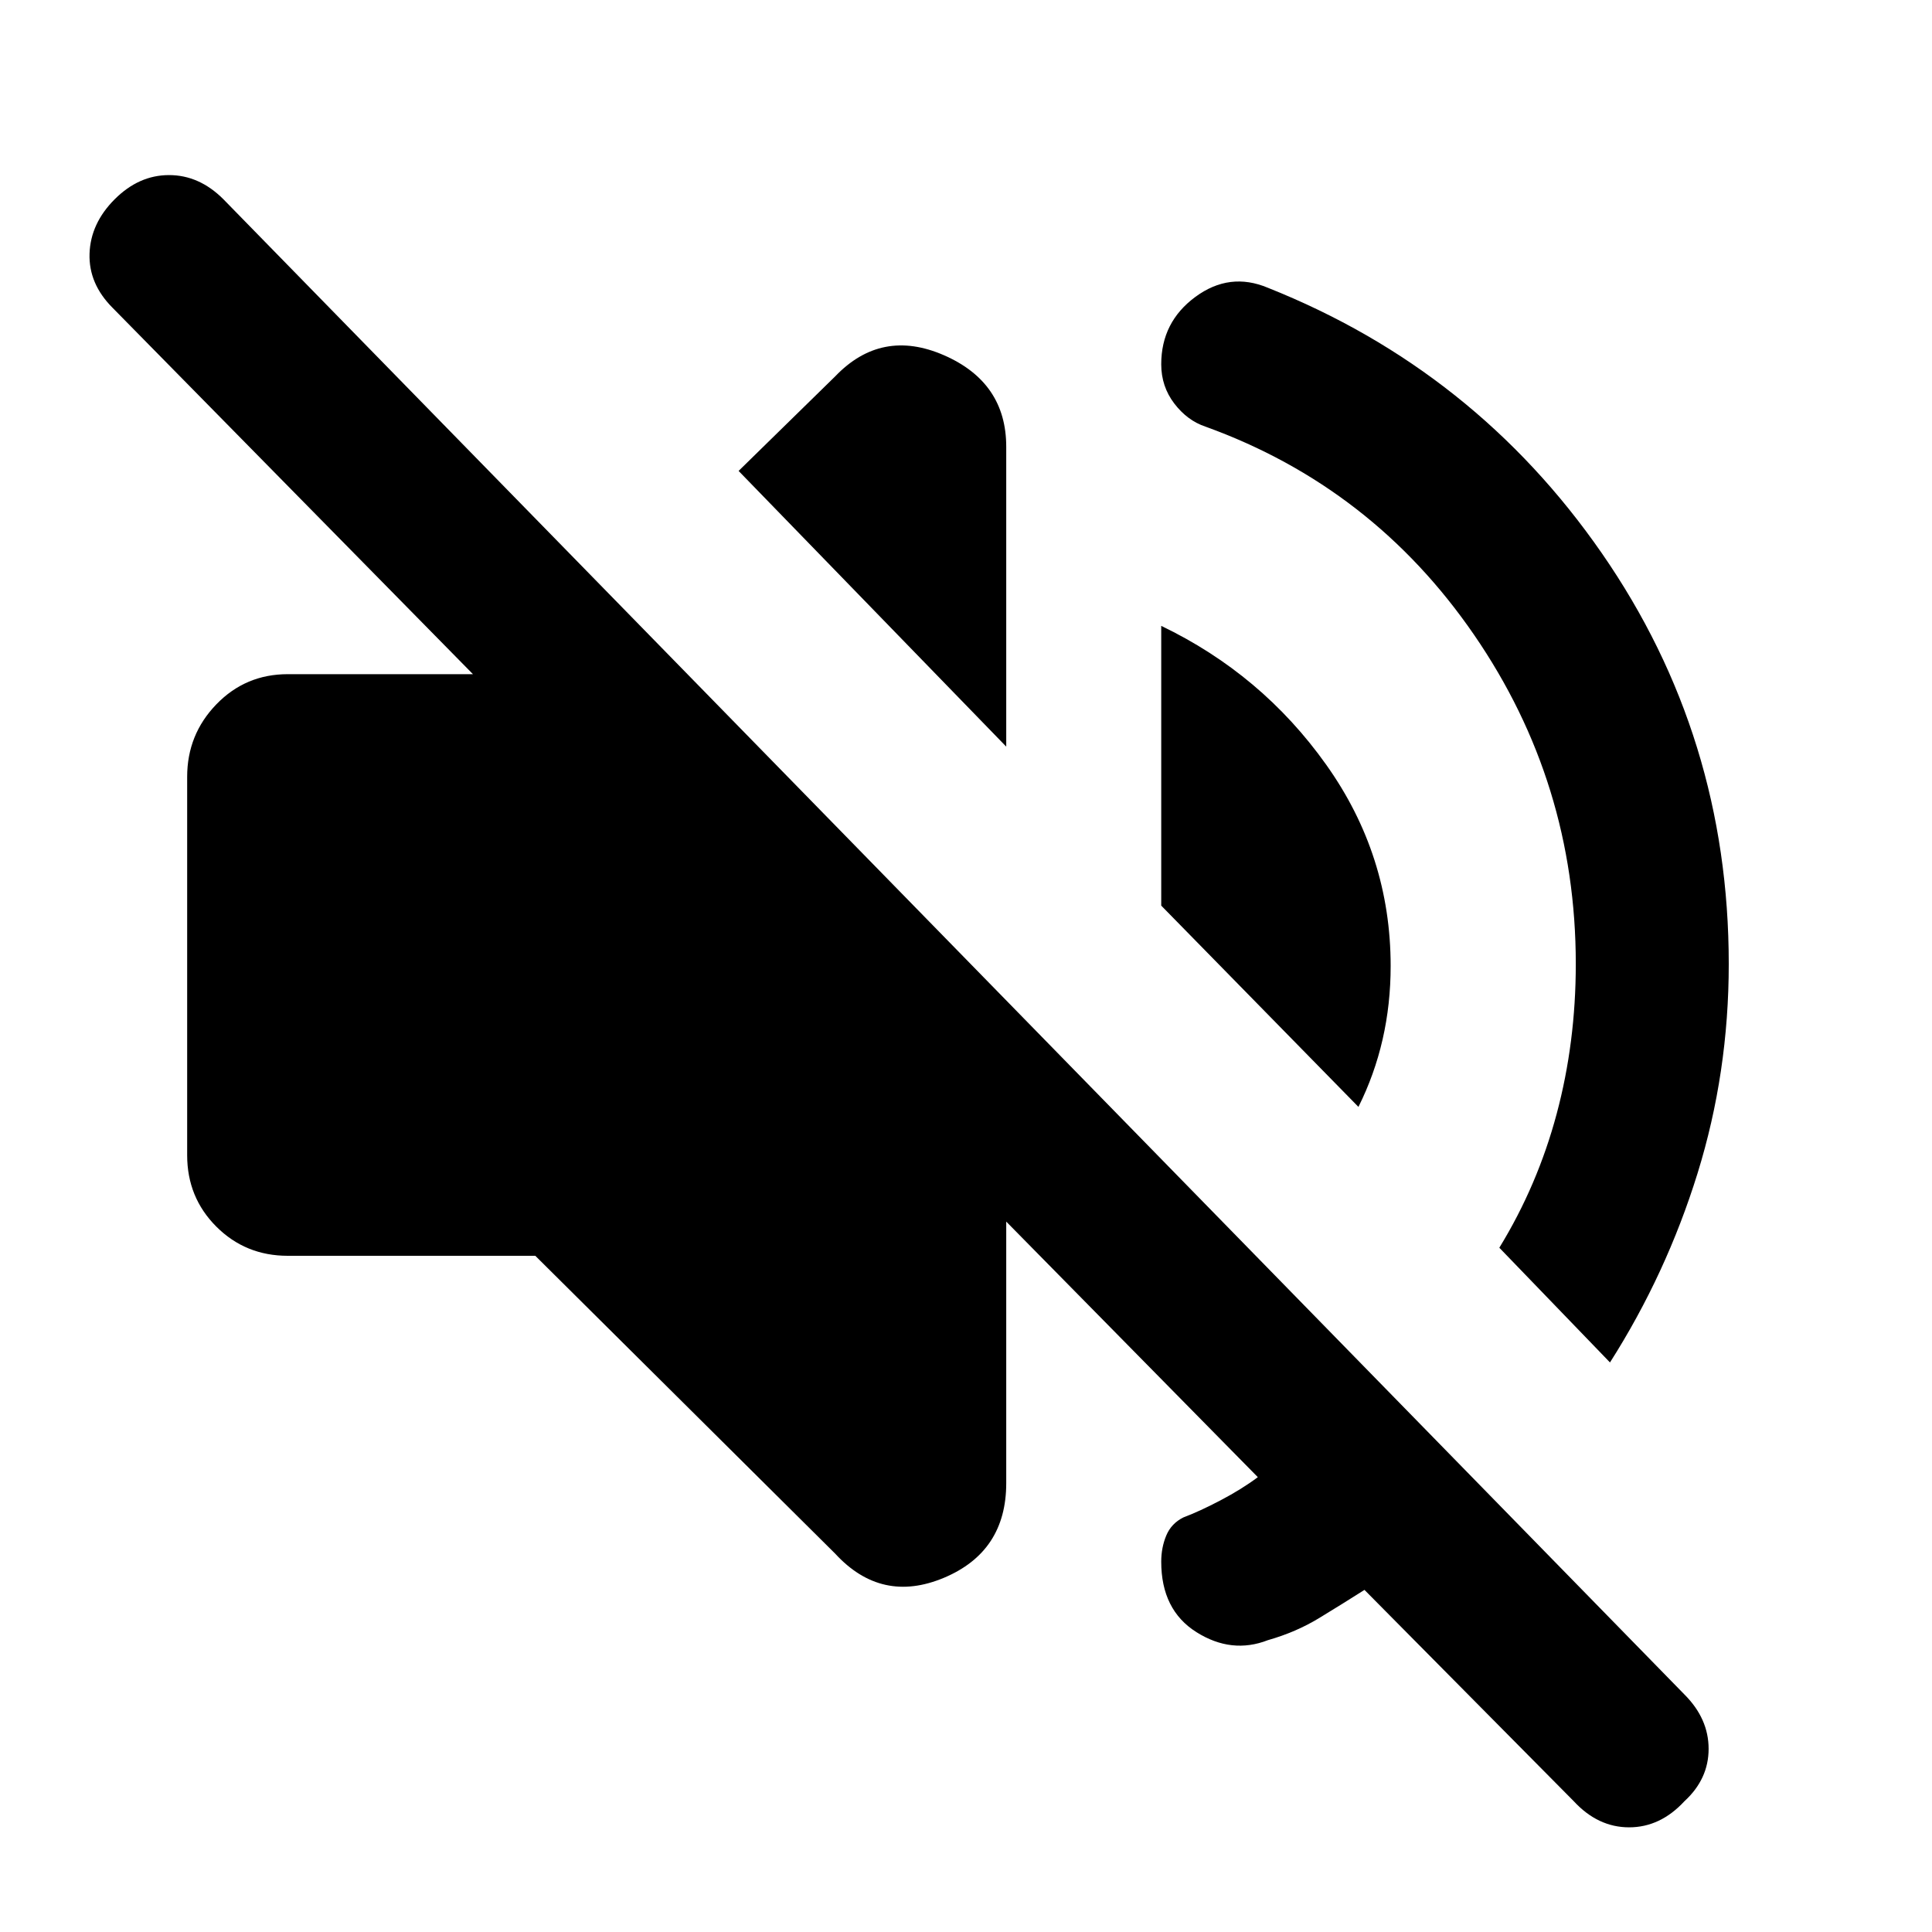 <svg xmlns="http://www.w3.org/2000/svg" height="40" width="40"><path d="m32.583 37.292-4.333-4.375q-.458.291-.938.583-.479.292-1.062.458-.75.292-1.479-.166-.729-.459-.729-1.459 0-.291.104-.541.104-.25.354-.375.333-.125.771-.355.437-.229.771-.479l-5.209-5.291v5.416q0 1.417-1.291 1.959-1.292.541-2.25-.5L11.083 26H5.958q-.875 0-1.479-.604-.604-.604-.604-1.479v-7.834q0-.875.604-1.5t1.479-.625h3.834L2.333 6.375q-.5-.5-.479-1.125.021-.625.521-1.125t1.125-.5q.625 0 1.125.5l30.25 30.958q.5.5.5 1.125t-.5 1.084q-.5.541-1.146.541-.646 0-1.146-.541ZM26.25 5.958q4.292 1.709 6.917 5.5 2.625 3.792 2.625 8.5 0 2.25-.646 4.334-.646 2.083-1.813 3.916l-2.291-2.375q.791-1.291 1.187-2.771.396-1.479.396-3.104 0-3.75-2.104-6.812-2.104-3.063-5.563-4.313-.375-.125-.646-.479-.27-.354-.27-.812 0-.875.708-1.396.708-.521 1.5-.188Zm1.875 16.959-4.083-4.167v-5.792q2.083 1 3.416 2.875 1.334 1.875 1.334 4.167 0 .792-.167 1.521-.167.729-.5 1.396Zm-7.292-7.459L15.292 9.75l2-1.958q.958-1 2.25-.438 1.291.563 1.291 1.896Z"/></svg>